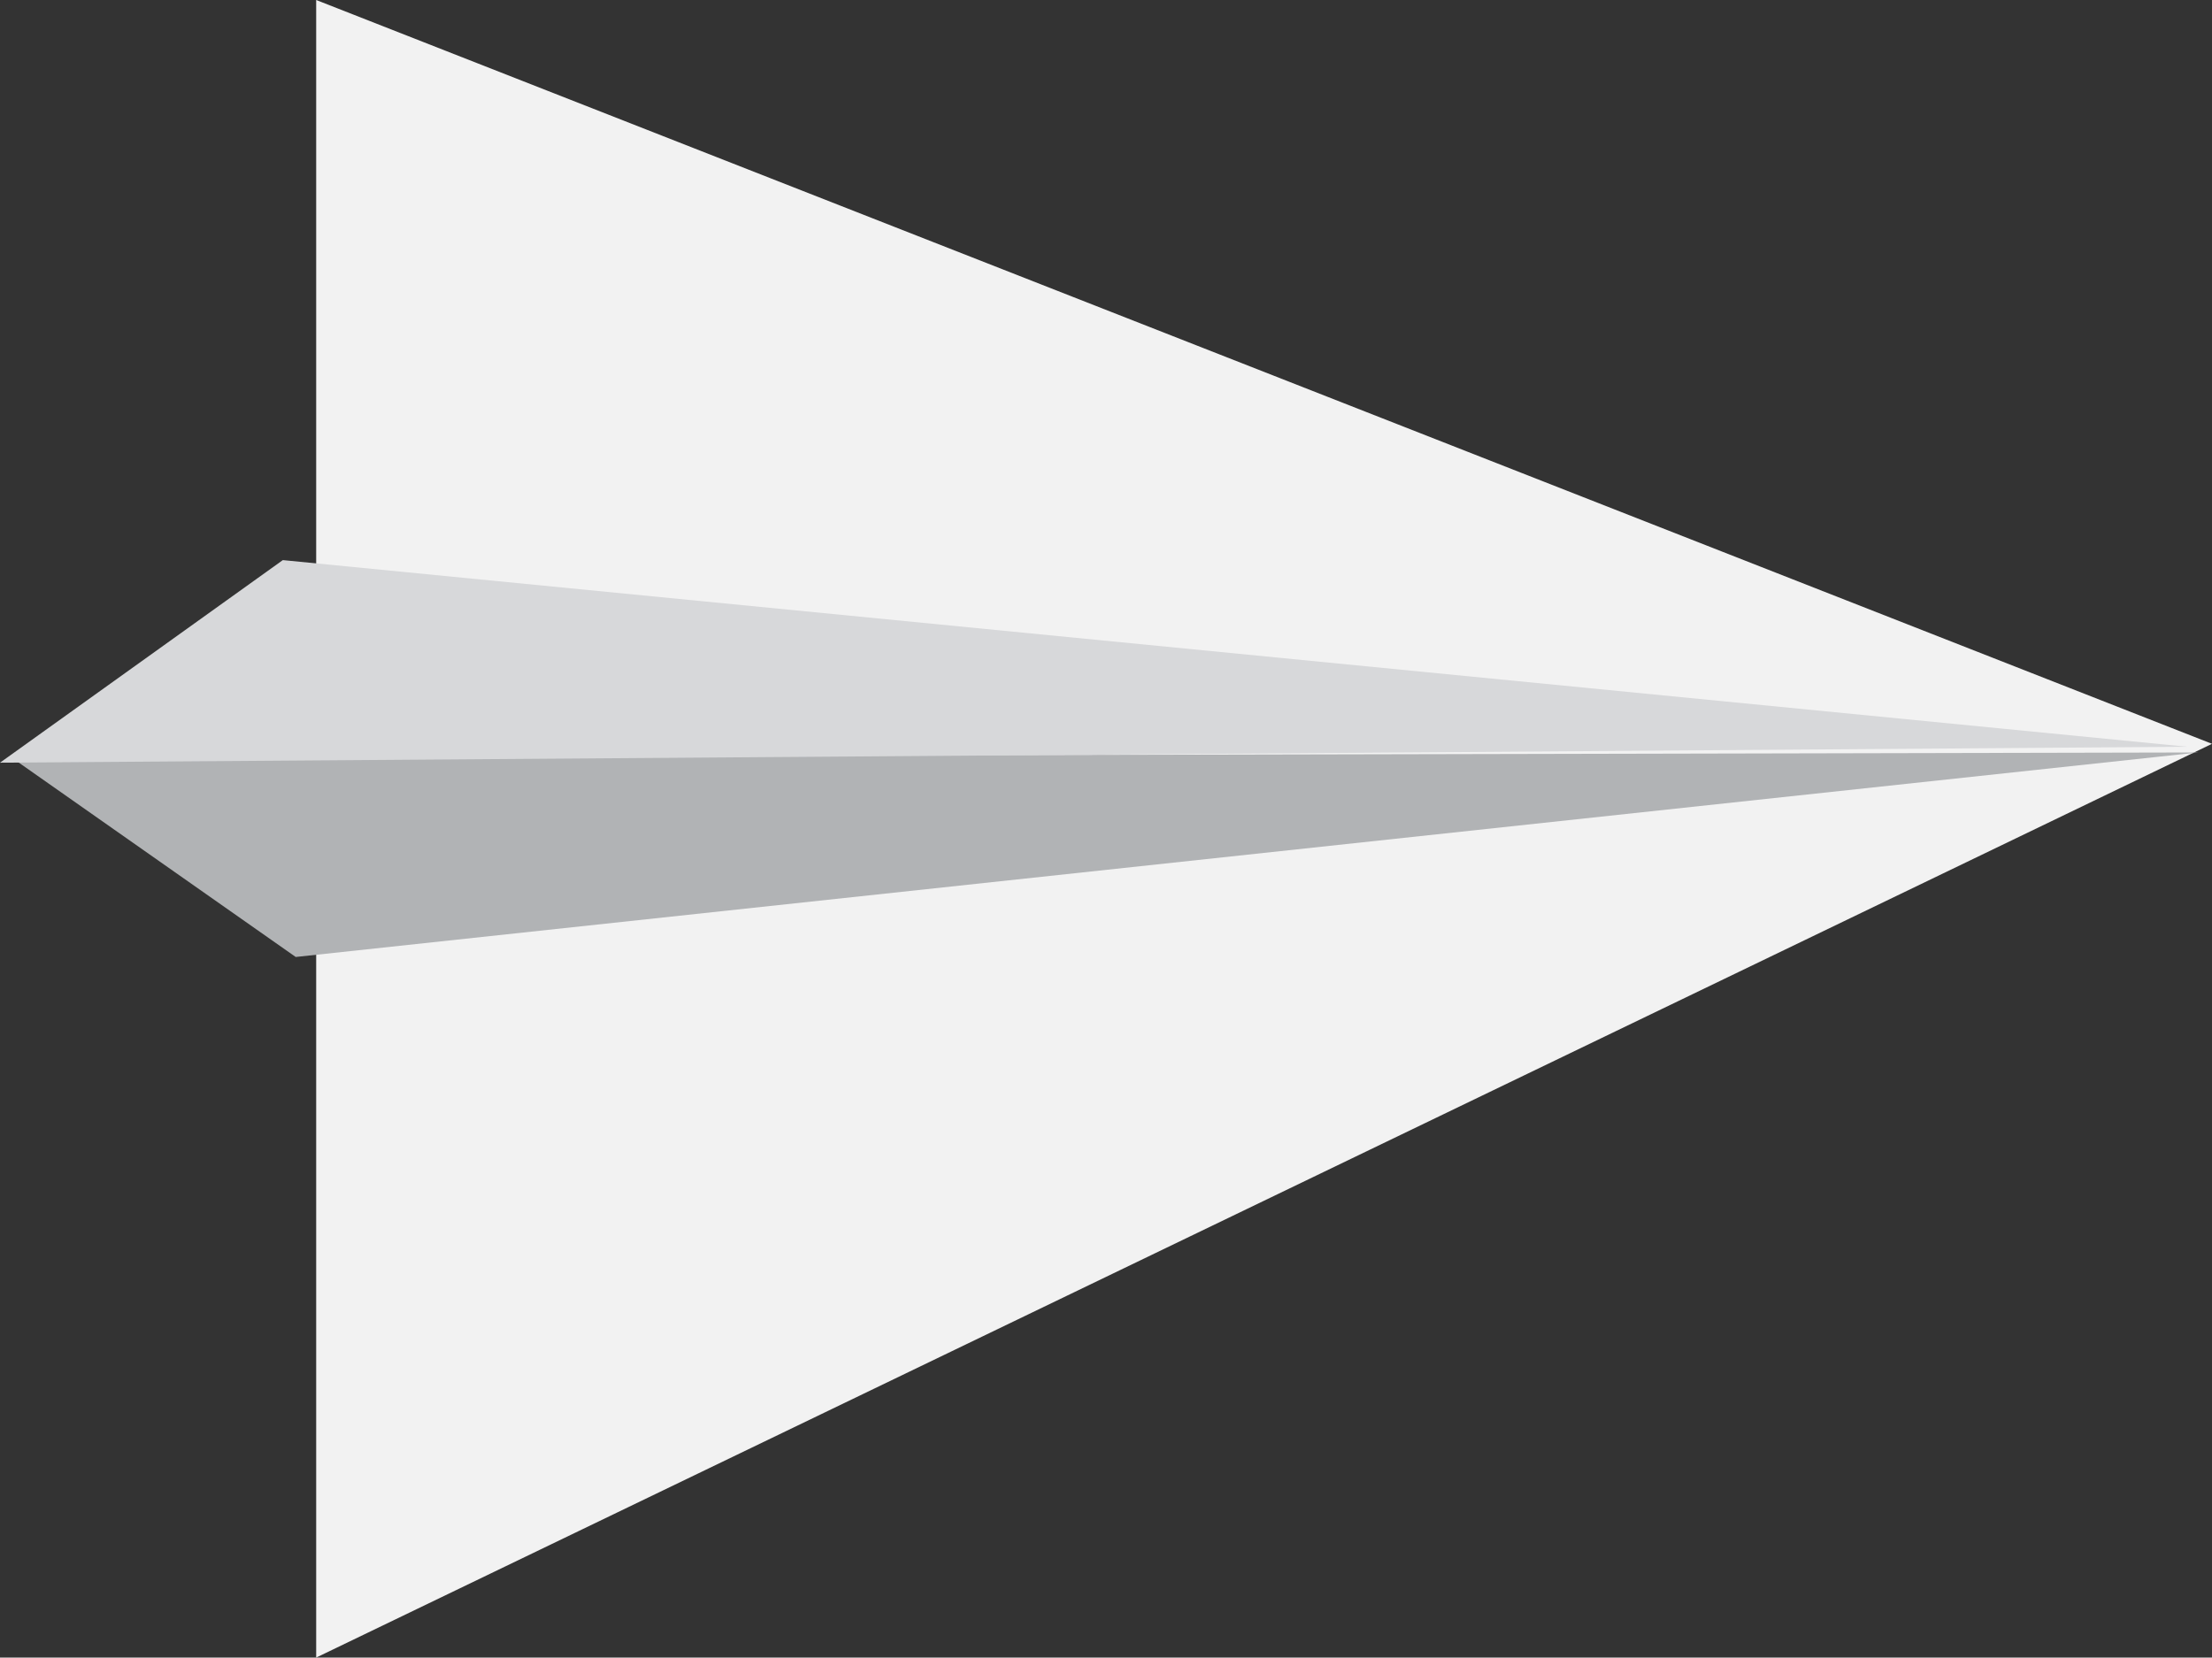 <?xml version="1.0" encoding="UTF-8"?>
<svg id="_圖層_2" data-name="圖層 2" xmlns="http://www.w3.org/2000/svg" width="181.69" height="136.16" viewBox="0 0 181.69 136.16">
  <rect x="0" y="0" width="181.69" height="136.16" fill="#333333" stroke="none"/>
  <g id="_圖層_1-2" data-name="圖層 1">
    <g>
      <polygon points="181.69 61.1 25.97 136.16 25.97 0 181.69 61.1" style="fill: #f2f2f2;"/>
      <g>
        <polygon points="180.56 61.81 24.29 78.61 .91 62.2 180.56 61.81" style="fill: #b1b3b5;"/>
        <polygon points="179.65 61.34 23.23 46.01 0 62.65 179.65 61.34" style="fill: #d7d8da;"/>
      </g>
    </g>
  </g>
</svg>